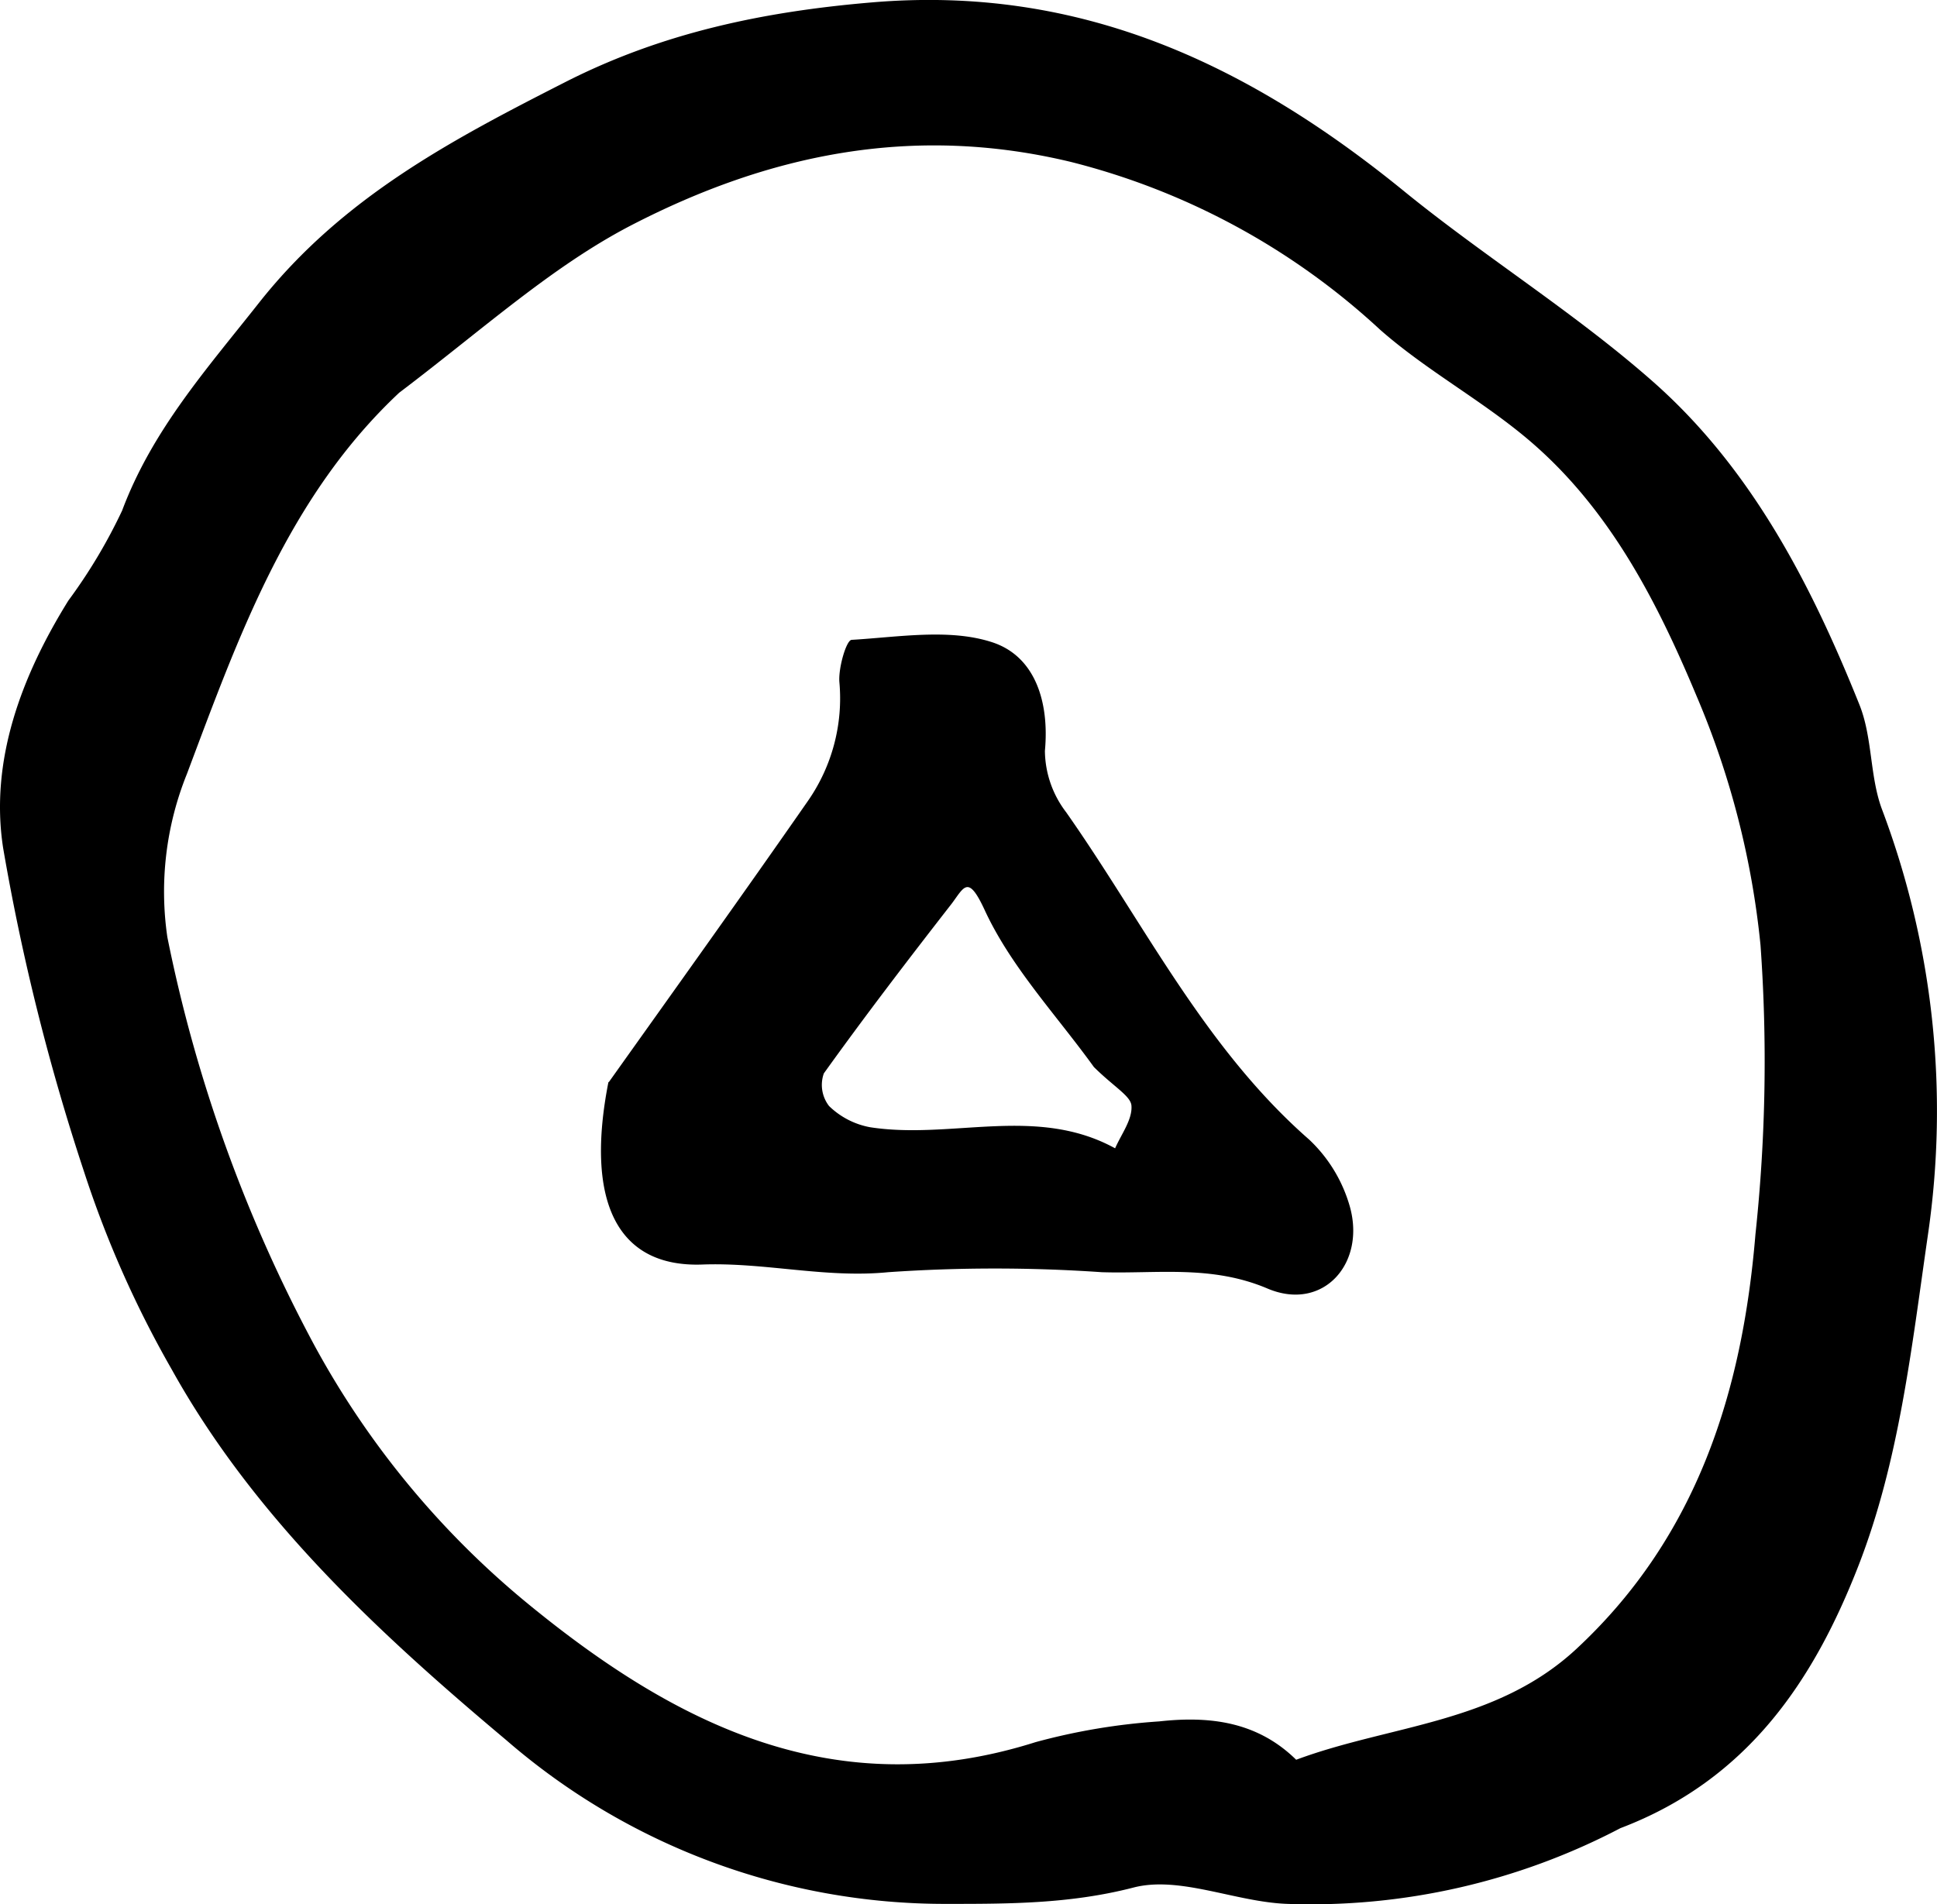 <svg xmlns="http://www.w3.org/2000/svg" viewBox="0 0 118.64 116.67"><title>btn04</title><g id="レイヤー_2" data-name="レイヤー 2"><g id="レイヤー_1-2" data-name="レイヤー 1"><path d="M99.25,112a40.85,40.85,0,0,1-20.4,4.64c-3.17-.11-6.59-1.74-9.43-1-3.87,1-7.62,1-11.43,1A41,41,0,0,1,31,106.6C23.21,100.06,15.58,93,10.52,83.9A64.42,64.42,0,0,1,5.14,71.76,136.43,136.43,0,0,1,.19,51.94c-.82-5.33,1.11-10.5,4-15.15a32.74,32.74,0,0,0,3.29-5.51c1.85-4.94,5.19-8.68,8.4-12.75C21,12.06,27.71,8.55,34.68,5,40.6,2,46.77.71,53.37.15,66.22-.95,76.57,4,86.14,11.83c4.94,4,10.41,7.4,15.17,11.61,6,5.32,9.64,12.4,12.59,19.76.79,2,.62,4.32,1.35,6.33a52.36,52.36,0,0,1,2.83,26.15c-1,6.91-1.75,13.81-4.25,20.24C111.15,102.8,107.15,109,99.25,112M24.45,24.06c-6.82,6.39-9.86,15-13,23.35a19.28,19.28,0,0,0-1.2,10,90.5,90.5,0,0,0,9,25A53.49,53.49,0,0,0,32.32,98.24c9.07,7.44,18.86,12.37,31.11,8.49A38.46,38.46,0,0,1,71,105.46c3.07-.34,6,0,8.39,2.35,5.74-2.14,12.19-2.2,17.13-6.76,7.48-6.93,10.21-15.9,11-25.43a99.71,99.71,0,0,0,.31-17.72,52,52,0,0,0-3.93-15.29c-2.45-5.86-5.37-11.52-10.32-15.7-2.87-2.42-6.25-4.24-9.06-6.72A43.48,43.48,0,0,0,65.59,9.92c-9.72-2.34-18.58-.45-27,3.92C33.75,16.37,29.56,20.19,24.45,24.06Z"/><path d="M37.28,66.31c4.27-6,8.26-11.57,12.19-17.22a11,11,0,0,0,1.94-7.32c-.06-.88.43-2.55.75-2.57,2.88-.17,6-.71,8.62.15S64.28,43,64,46a6.28,6.28,0,0,0,1.3,3.76c4.79,6.82,8.47,14.44,14.89,20.06a9,9,0,0,1,2.44,3.94c1.11,3.58-1.56,6.64-5,5.18s-6.78-.89-10.15-1a95.14,95.14,0,0,0-13.08,0c-3.85.38-7.54-.61-11.38-.47-5.25.19-7.19-3.89-5.75-11.2M67,65.37c-2.3-3.19-5.09-6.14-6.7-9.64-1-2.15-1.24-1.4-2-.38-2.67,3.43-5.31,6.88-7.84,10.41a2.11,2.11,0,0,0,.32,2,4.86,4.86,0,0,0,2.52,1.3c5,.77,10.17-1.36,15,1.29.38-.87,1.07-1.77,1-2.62C69.25,67.14,68.22,66.58,67,65.37Z"/></g></g></svg>